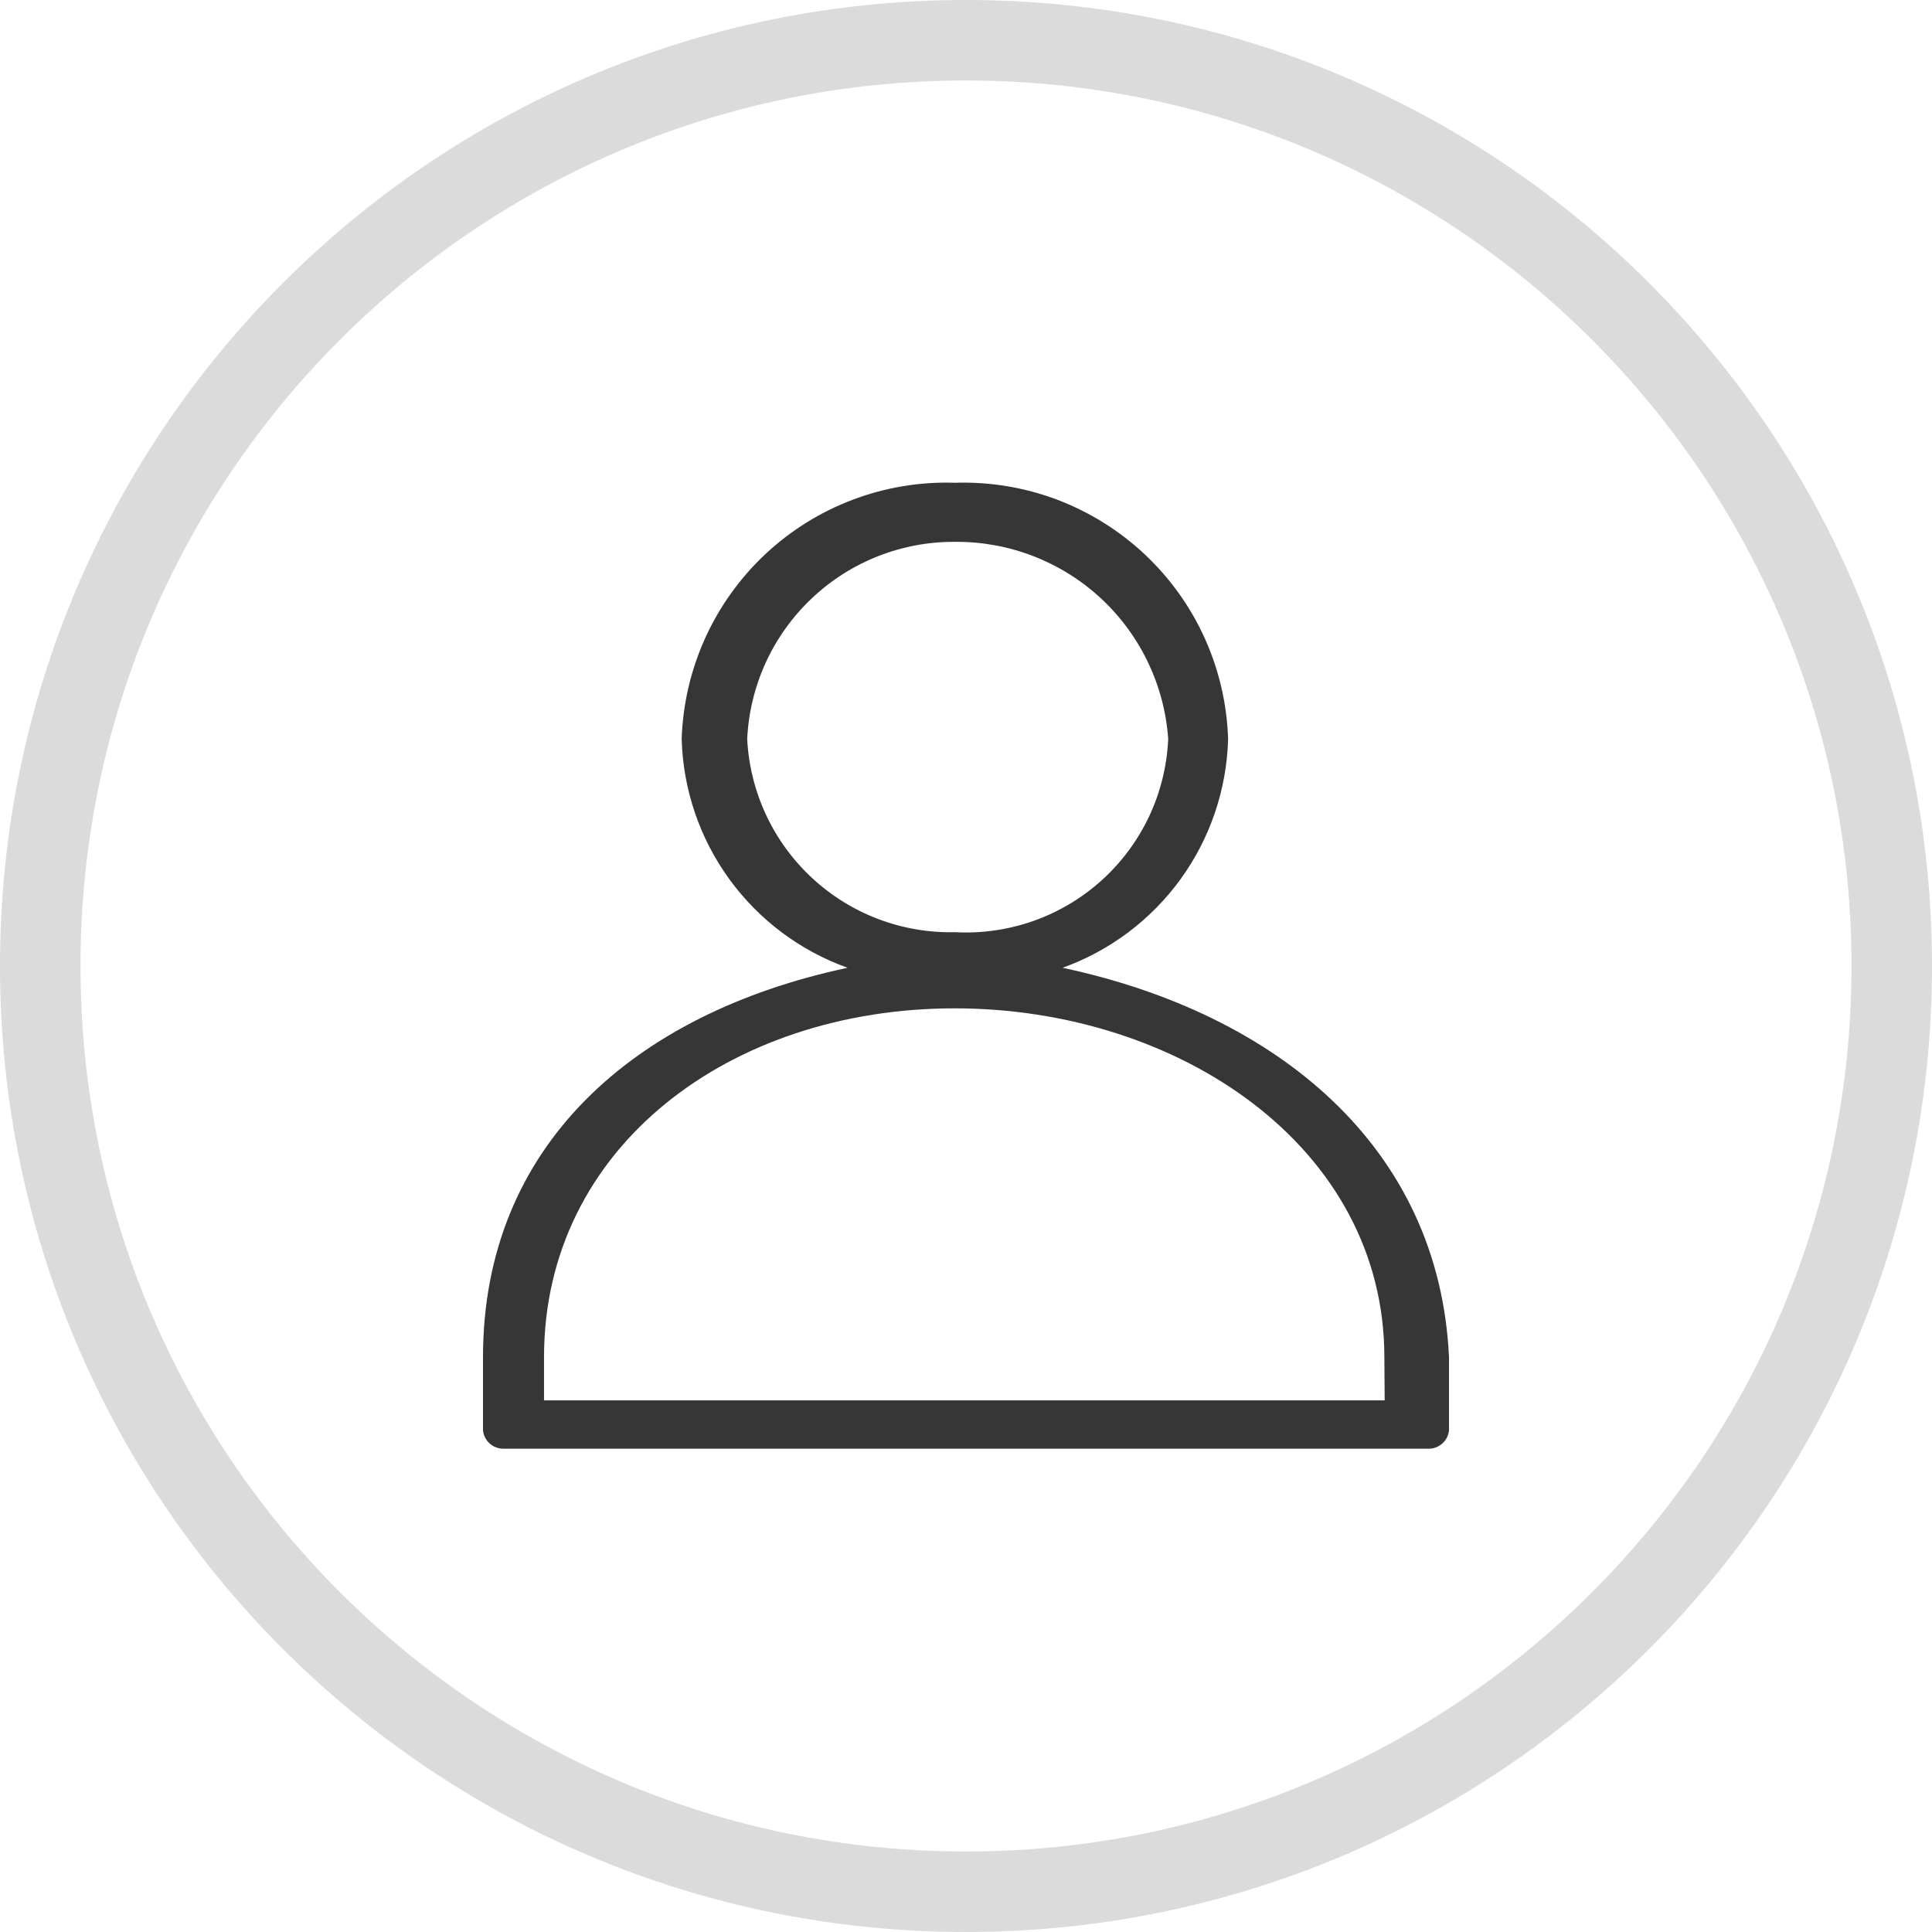 <svg width="24" height="24" viewBox="0 0 24 24" fill="none" xmlns="http://www.w3.org/2000/svg">
<path d="M12 23.5C18.351 23.5 23.5 18.351 23.5 12C23.5 5.649 18.351 0.5 12 0.5C5.649 0.5 0.5 5.649 0.5 12C0.5 18.351 5.649 23.5 12 23.5Z" stroke="#DBDBDB"/>
<path d="M13.191 12.025C13.782 11.815 14.296 11.43 14.665 10.922C15.033 10.415 15.239 9.807 15.256 9.18C15.242 8.748 15.144 8.323 14.966 7.929C14.788 7.535 14.534 7.181 14.219 6.885C13.903 6.589 13.533 6.359 13.129 6.206C12.724 6.054 12.294 5.983 11.862 5.997C11.43 5.983 11 6.054 10.595 6.207C10.191 6.359 9.821 6.59 9.506 6.885C9.191 7.181 8.937 7.536 8.759 7.929C8.581 8.323 8.482 8.748 8.468 9.18C8.485 9.806 8.691 10.413 9.059 10.92C9.427 11.427 9.939 11.811 10.529 12.022C7.862 12.59 6 14.245 6 16.86V17.769C6.006 17.829 6.034 17.886 6.079 17.928C6.123 17.969 6.181 17.994 6.242 17.996H17.758C17.819 17.994 17.877 17.969 17.921 17.928C17.966 17.886 17.994 17.829 18 17.769V16.86C17.879 14.245 15.862 12.59 13.2 12.022L13.191 12.025ZM9.282 9.18C9.313 8.518 9.599 7.893 10.08 7.437C10.56 6.98 11.199 6.727 11.862 6.731C12.533 6.725 13.18 6.975 13.673 7.43C14.165 7.885 14.465 8.511 14.512 9.18C14.497 9.512 14.417 9.838 14.276 10.139C14.134 10.44 13.935 10.71 13.688 10.933C13.442 11.156 13.154 11.328 12.841 11.439C12.527 11.55 12.195 11.598 11.863 11.58C11.205 11.595 10.567 11.353 10.085 10.904C9.603 10.456 9.315 9.837 9.282 9.18ZM17.201 17.396H6.758V16.86C6.758 14.245 9.074 12.526 11.858 12.526C14.642 12.526 17.197 14.245 17.197 16.86L17.201 17.396Z" fill="#363636"/>
</svg>